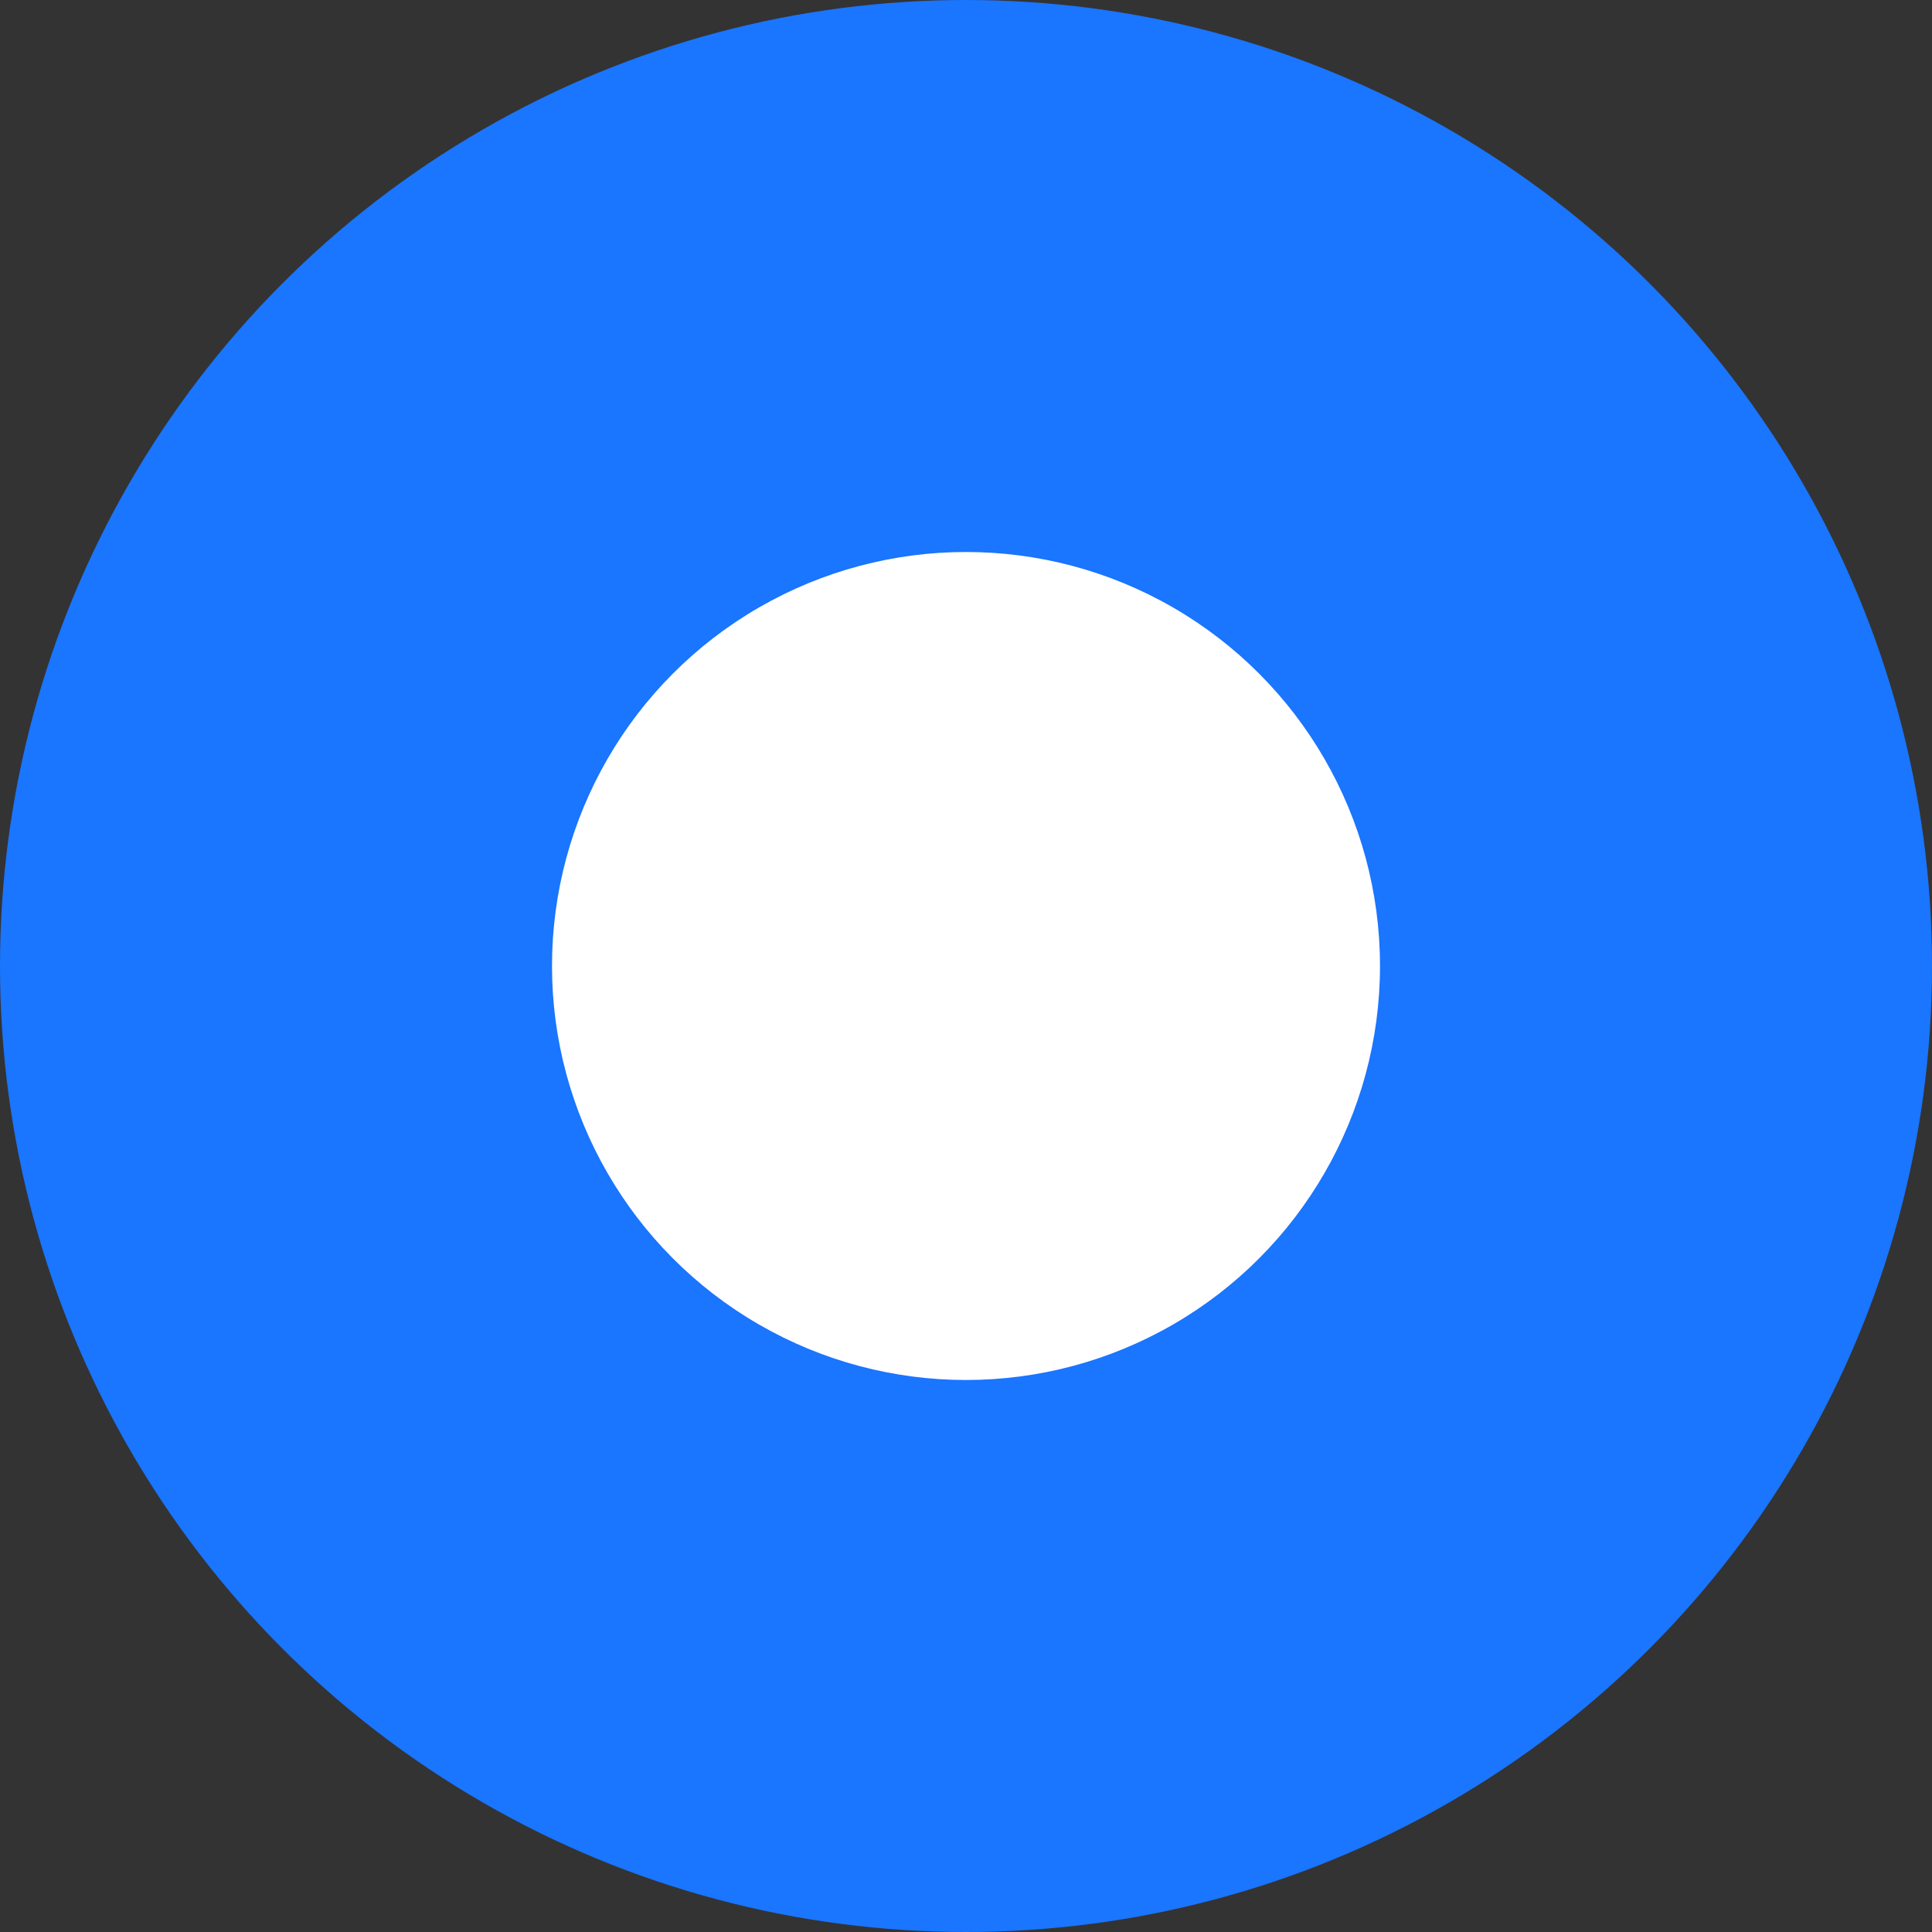 <svg width="14" height="14" viewBox="0 0 14 14" fill="none" xmlns="http://www.w3.org/2000/svg">
<rect x="0" y="0" width="14" height="14" fill="#333333" stroke="none"/>
<g id="Group 18">
<g id="Group 30">
<circle id="Ellipse 7" cx="7" cy="7" r="7" fill="#1A75FF"/>
<circle id="Ellipse 8" cx="7" cy="7" r="3" fill="white"/>
</g>
</g>
</svg>
